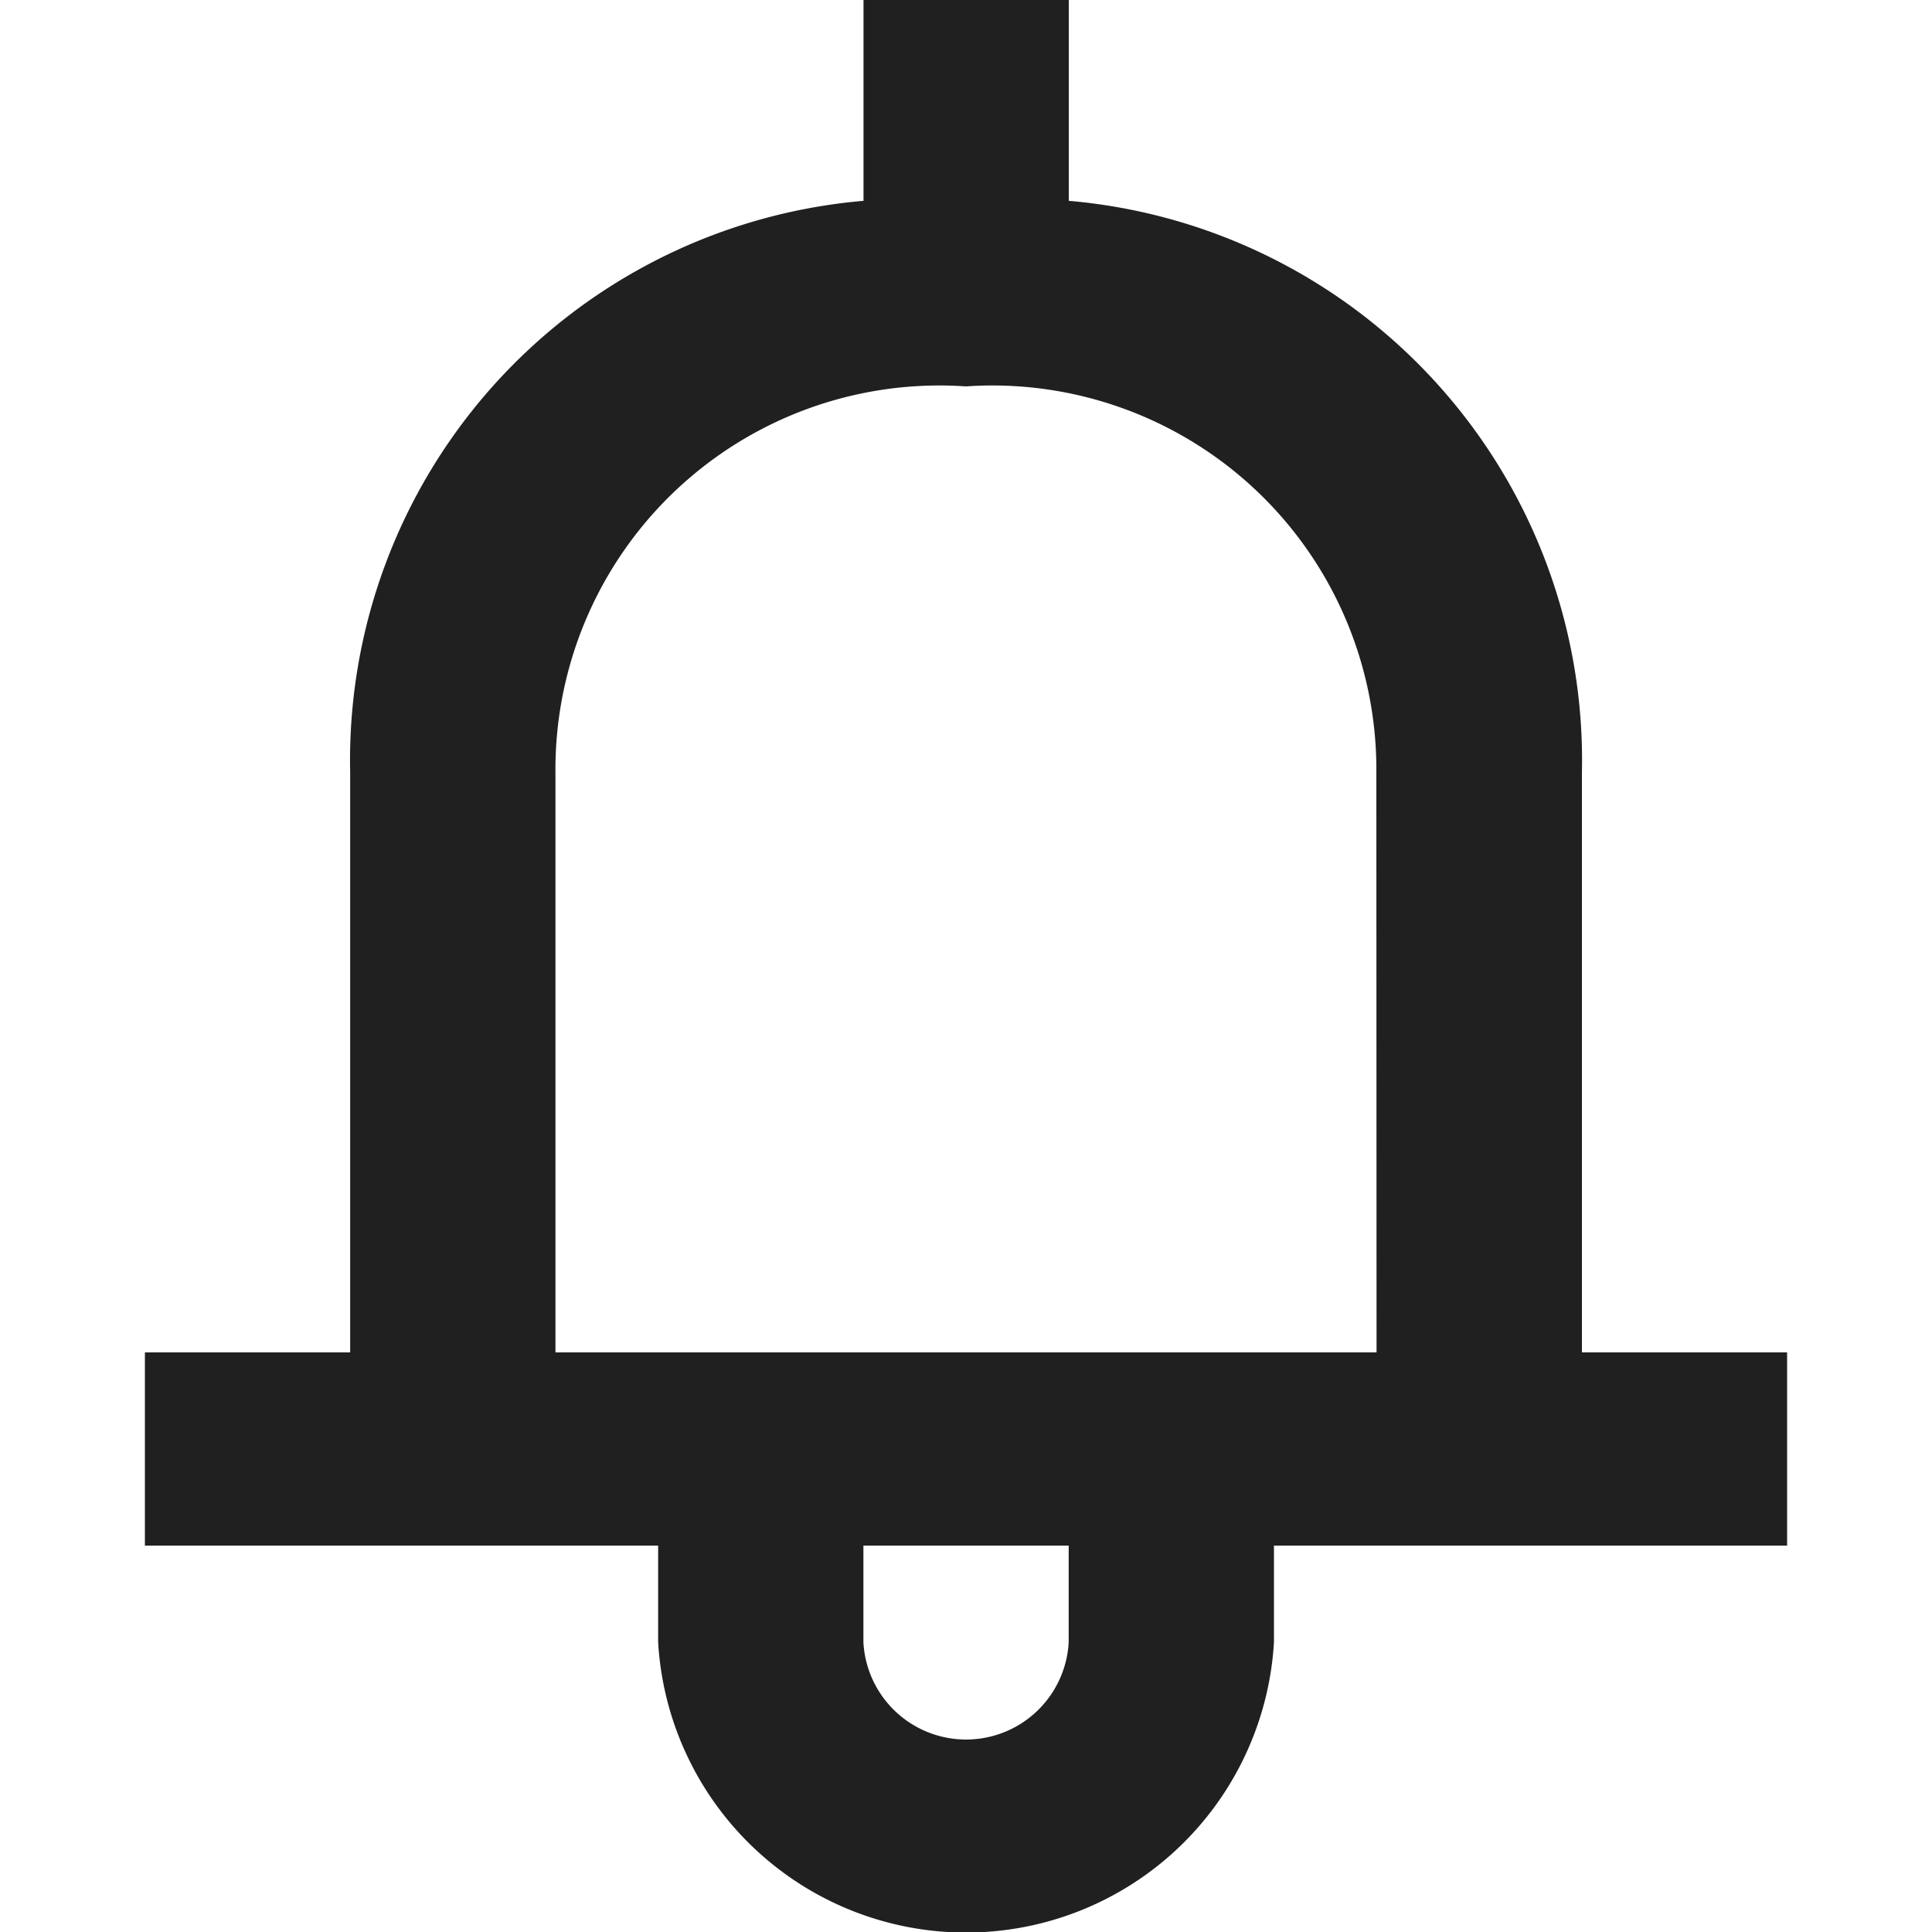 <svg id="WKND-icon" xmlns="http://www.w3.org/2000/svg" width="20" height="20" viewBox="0 0 20 20">
  <rect id="background" width="20" height="20" fill="none"/>
  <g id="Dribbble-Light-Preview" transform="translate(-299.5 -720)">
    <g id="icons" transform="translate(56 160)">
      <path id="notification_bell-_1394_" data-name="notification_bell-[#1394]" d="M257.75,574h-8.5v-6a3.975,3.975,0,0,1,4.249-4h0a3.975,3.975,0,0,1,4.249,4Zm-3.187,3a1.064,1.064,0,0,1-2.125,0v-1h2.125Zm5.313-3v-6a5.813,5.813,0,0,0-5.312-5.921V560h-2.125v2.079A5.813,5.813,0,0,0,247.125,568v6H245v2h5.313v1a3.193,3.193,0,0,0,6.375,0v-1H262v-2Z" fill="#202020" fill-rule="evenodd"/>
    </g>
  </g>
</svg>
